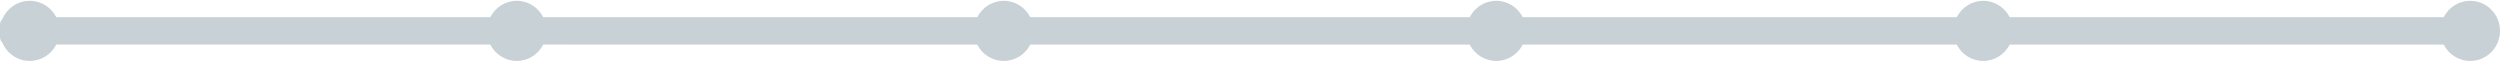 <svg xmlns="http://www.w3.org/2000/svg" width="850" height="21"><path fill-rule="evenodd" fill="#C7D1D6" d="M839.875 20.72c-3.93 0-7.337-2.26-9.015-5.564H683.298c-1.675 3.303-5.077 5.563-9 5.563-3.925 0-7.327-2.26-9.003-5.564h-147.56c-1.68 3.303-5.086 5.563-9.016 5.563-3.932 0-7.34-2.26-9.017-5.564H350.296c-1.677 3.303-5.085 5.563-9.015 5.563-3.93 0-7.336-2.26-9.014-5.564H184.704c-1.675 3.303-5.077 5.563-9 5.563-3.925 0-7.327-2.26-9.002-5.564H19.14c-1.678 3.303-5.085 5.563-9.015 5.563-4.19 0-7.785-2.57-9.324-6.23-.492-.458-.8-1.11-.8-1.834V8.344C0 7.62.308 6.967.8 6.51 2.34 2.85 5.936.28 10.126.28c3.93 0 7.337 2.26 9.015 5.564h147.562c1.675-3.303 5.077-5.563 9-5.563 3.925 0 7.327 2.26 9.002 5.564h147.562C333.944 2.54 337.35.28 341.28.28c3.93 0 7.34 2.26 9.016 5.564h149.407C501.38 2.54 504.788.28 508.72.28c3.93 0 7.336 2.26 9.014 5.564h147.56c1.677-3.303 5.08-5.563 9.003-5.563 3.924 0 7.326 2.26 9 5.564H830.86C832.538 2.54 835.945.28 839.875.28 845.467.28 850 4.857 850 10.5c0 5.644-4.533 10.22-10.125 10.22z"/></svg>